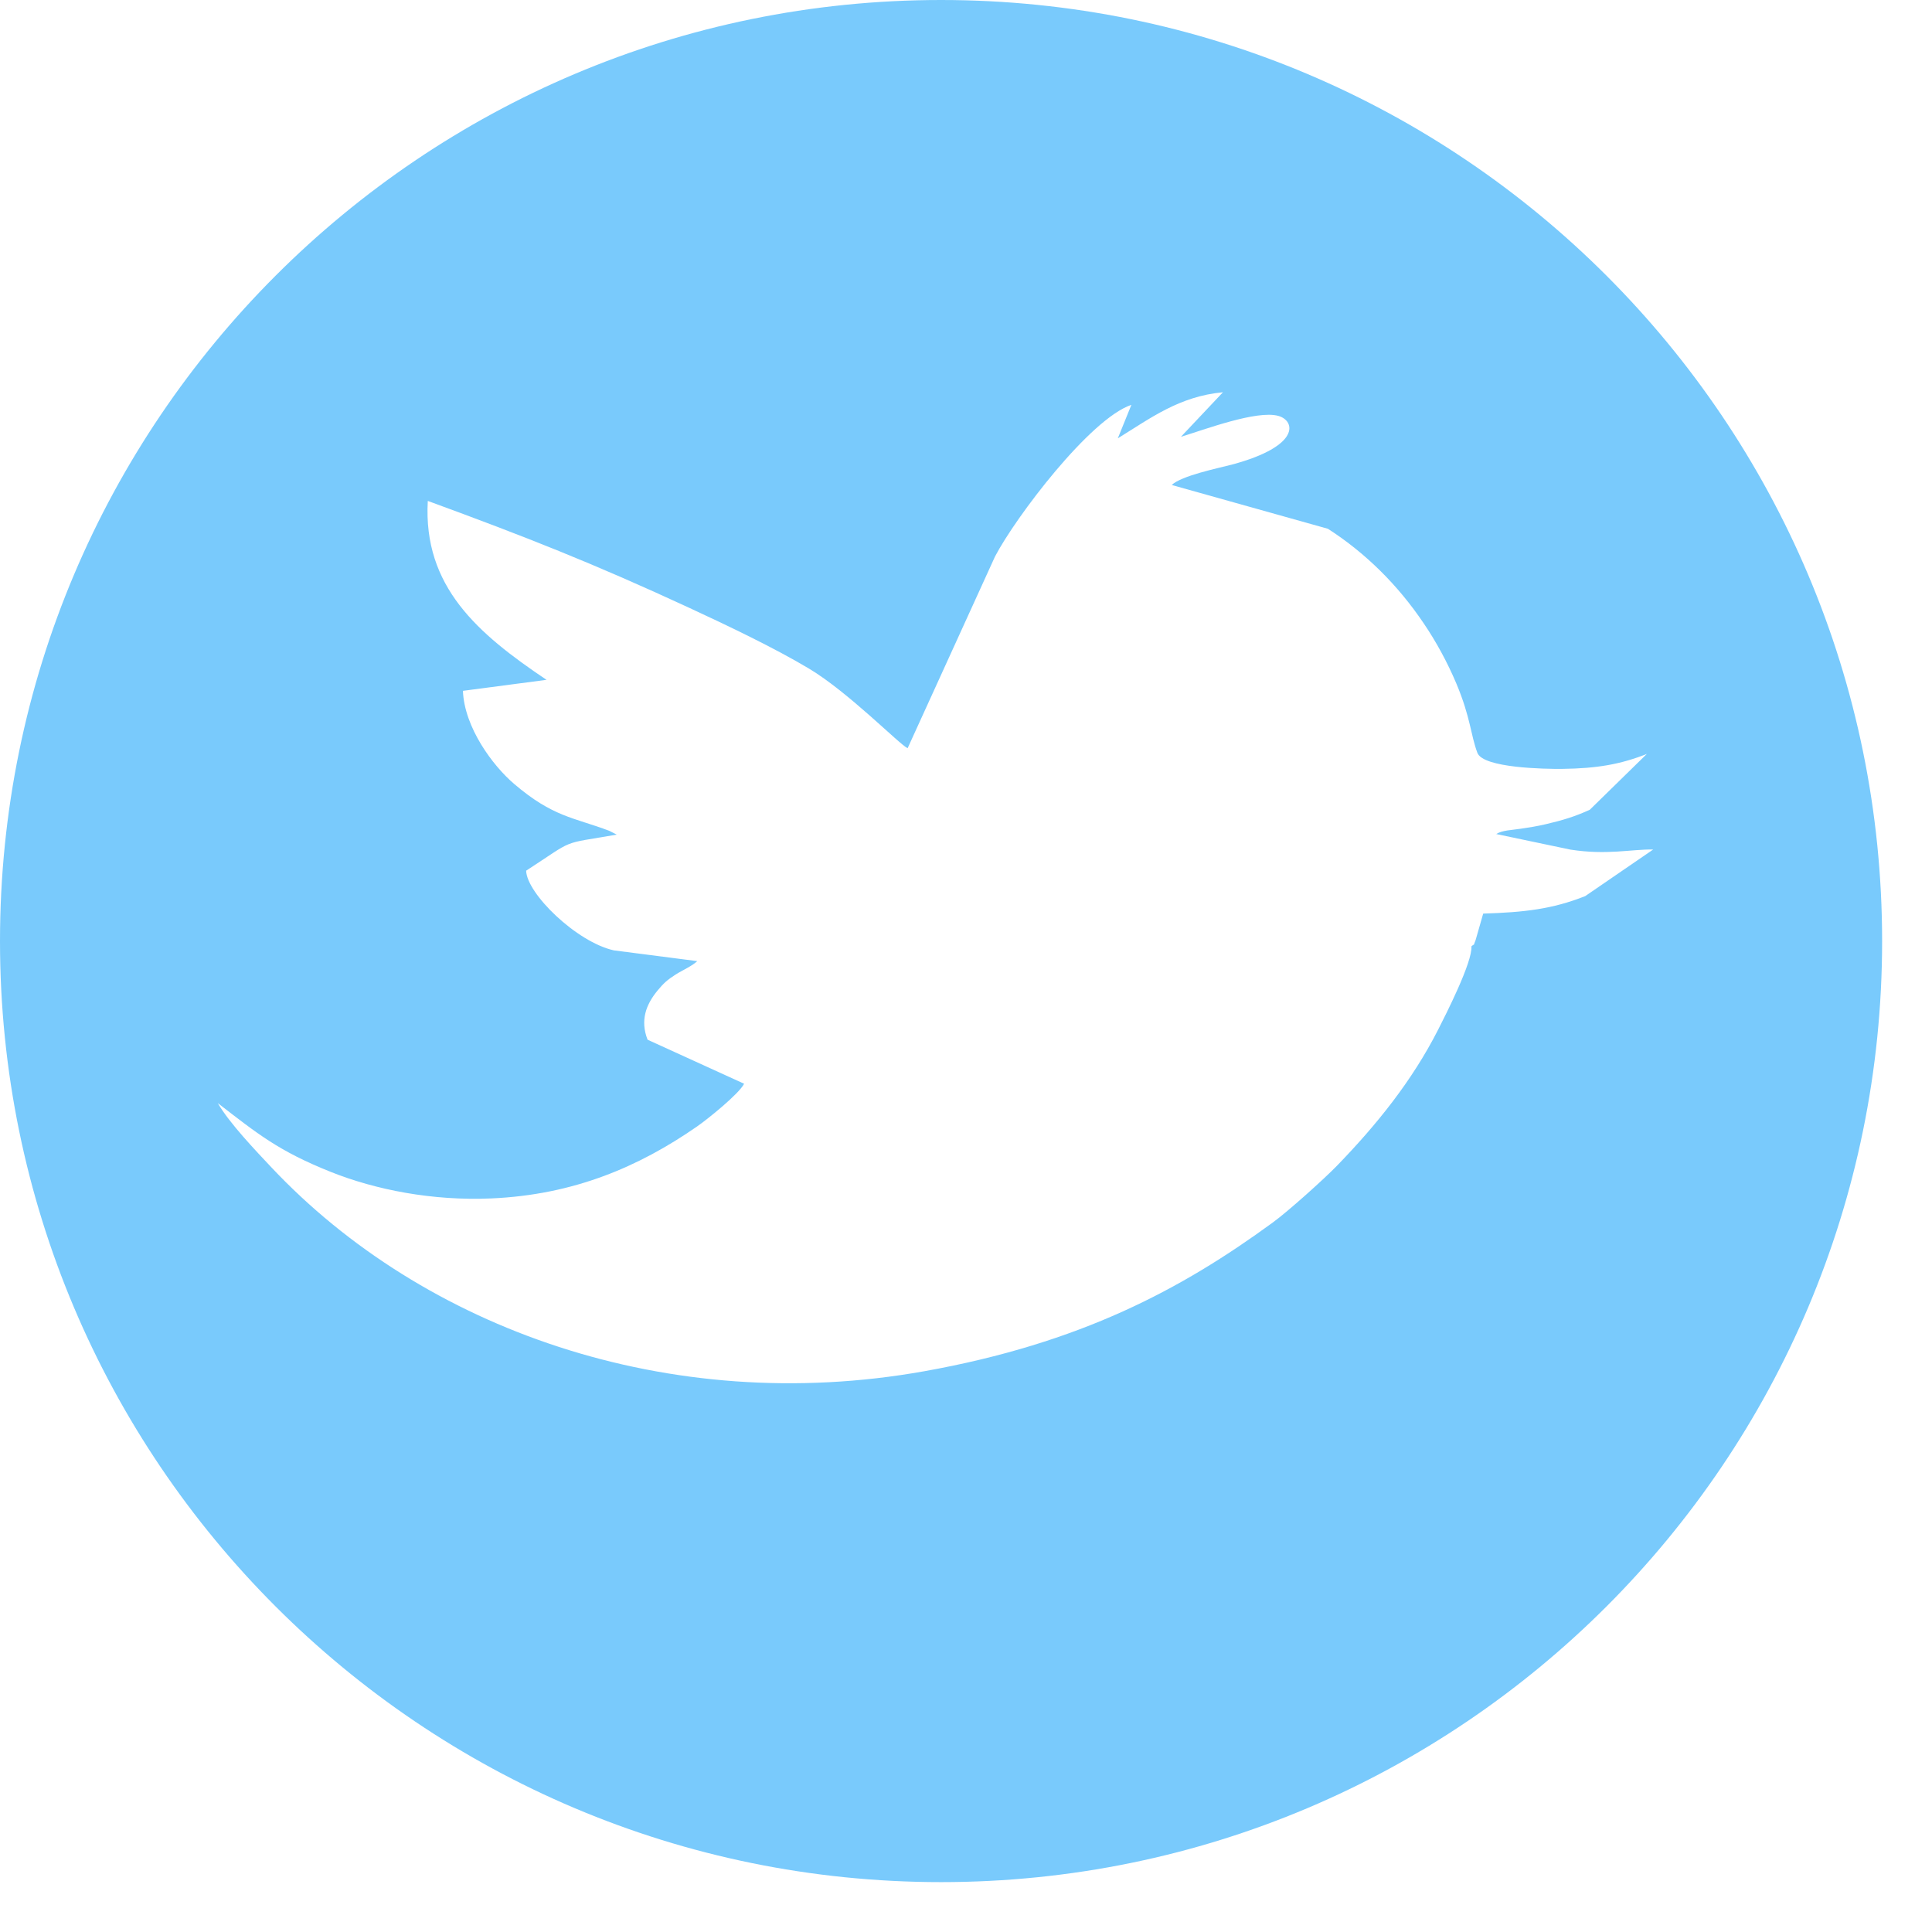 <?xml version="1.0" encoding="UTF-8" standalone="no"?>
<svg width="33px" height="33px" viewBox="0 0 33 33" version="1.1" xmlns="http://www.w3.org/2000/svg" xmlns:xlink="http://www.w3.org/1999/xlink">
    <!-- Generator: sketchtool 3.8.3 (29802) - http://www.bohemiancoding.com/sketch -->
    <title>F44D5CD9-5176-4BB6-921D-A32A5980402D</title>
    <desc>Created with sketchtool.</desc>
    <defs></defs>
    <g id="Desktop" stroke="none" stroke-width="1" fill="none" fill-rule="evenodd">
        <g id="1-Главная-Triton" transform="translate(-1375, -2606)" fill="#79CAFC">
            <g id="Footer" transform="translate(0, 2521)">
                <g id="Group-25">
                    <path d="M1400.133,101.164 C1400.206,101.1 1400.15,101.187 1400.204,101.059 L1400.334,100.605 C1401.031,100.583 1401.513,100.53 1402.077,100.306 L1403.238,99.51 C1402.853,99.505 1402.449,99.609 1401.824,99.512 L1400.557,99.246 C1400.661,99.18 1400.822,99.179 1400.97,99.156 C1401.122,99.134 1401.254,99.113 1401.403,99.078 C1401.696,99.01 1401.91,98.944 1402.155,98.831 L1403.129,97.878 C1402.684,98.054 1402.282,98.126 1401.682,98.133 C1401.391,98.136 1400.333,98.119 1400.235,97.859 C1400.119,97.551 1400.12,97.259 1399.878,96.681 C1399.723,96.313 1399.531,95.961 1399.316,95.644 C1398.875,94.991 1398.329,94.449 1397.682,94.032 L1395.014,93.284 C1395.181,93.124 1395.809,92.997 1396.037,92.937 C1397.227,92.619 1397.124,92.185 1396.836,92.104 C1396.468,92.001 1395.572,92.339 1395.171,92.461 L1395.889,91.7 C1395.141,91.77 1394.652,92.143 1394.093,92.487 L1394.325,91.915 C1393.62,92.152 1392.348,93.832 1391.996,94.505 L1390.503,97.78 C1390.376,97.728 1389.493,96.823 1388.818,96.42 C1388.229,96.068 1387.442,95.692 1386.766,95.379 C1385.138,94.625 1383.973,94.166 1382.307,93.556 C1382.224,95.021 1383.163,95.825 1384.335,96.612 L1382.907,96.8 C1382.932,97.425 1383.415,98.077 1383.781,98.389 C1384.447,98.958 1384.796,98.96 1385.407,99.191 L1385.534,99.256 C1384.548,99.427 1384.843,99.317 1383.987,99.872 C1383.997,100.261 1384.845,101.09 1385.485,101.233 L1386.91,101.417 C1386.811,101.508 1386.657,101.571 1386.54,101.646 C1386.395,101.739 1386.335,101.794 1386.23,101.921 C1386.034,102.159 1385.932,102.429 1386.061,102.759 L1387.71,103.511 C1387.622,103.686 1387.083,104.119 1386.902,104.244 C1385.916,104.927 1384.806,105.408 1383.392,105.47 C1382.387,105.514 1381.414,105.323 1380.645,105.015 C1379.759,104.661 1379.396,104.364 1378.72,103.842 C1378.918,104.184 1379.368,104.655 1379.642,104.946 C1382.228,107.689 1386.413,109.203 1390.786,108.422 C1393.457,107.944 1395.178,107.023 1396.742,105.88 C1397,105.692 1397.614,105.141 1397.835,104.913 C1398.515,104.212 1399.12,103.46 1399.562,102.592 C1399.695,102.331 1400.154,101.429 1400.133,101.164 M1391.074,85 C1399.951,85 1407.148,92.197 1407.148,101.075 C1407.148,109.952 1399.951,117.148 1391.074,117.148 C1382.197,117.148 1375,109.952 1375,101.075 C1375,92.197 1382.197,85 1391.074,85" id="Fill-1"></path>
                </g>
            </g>
        </g>
    </g>
</svg>